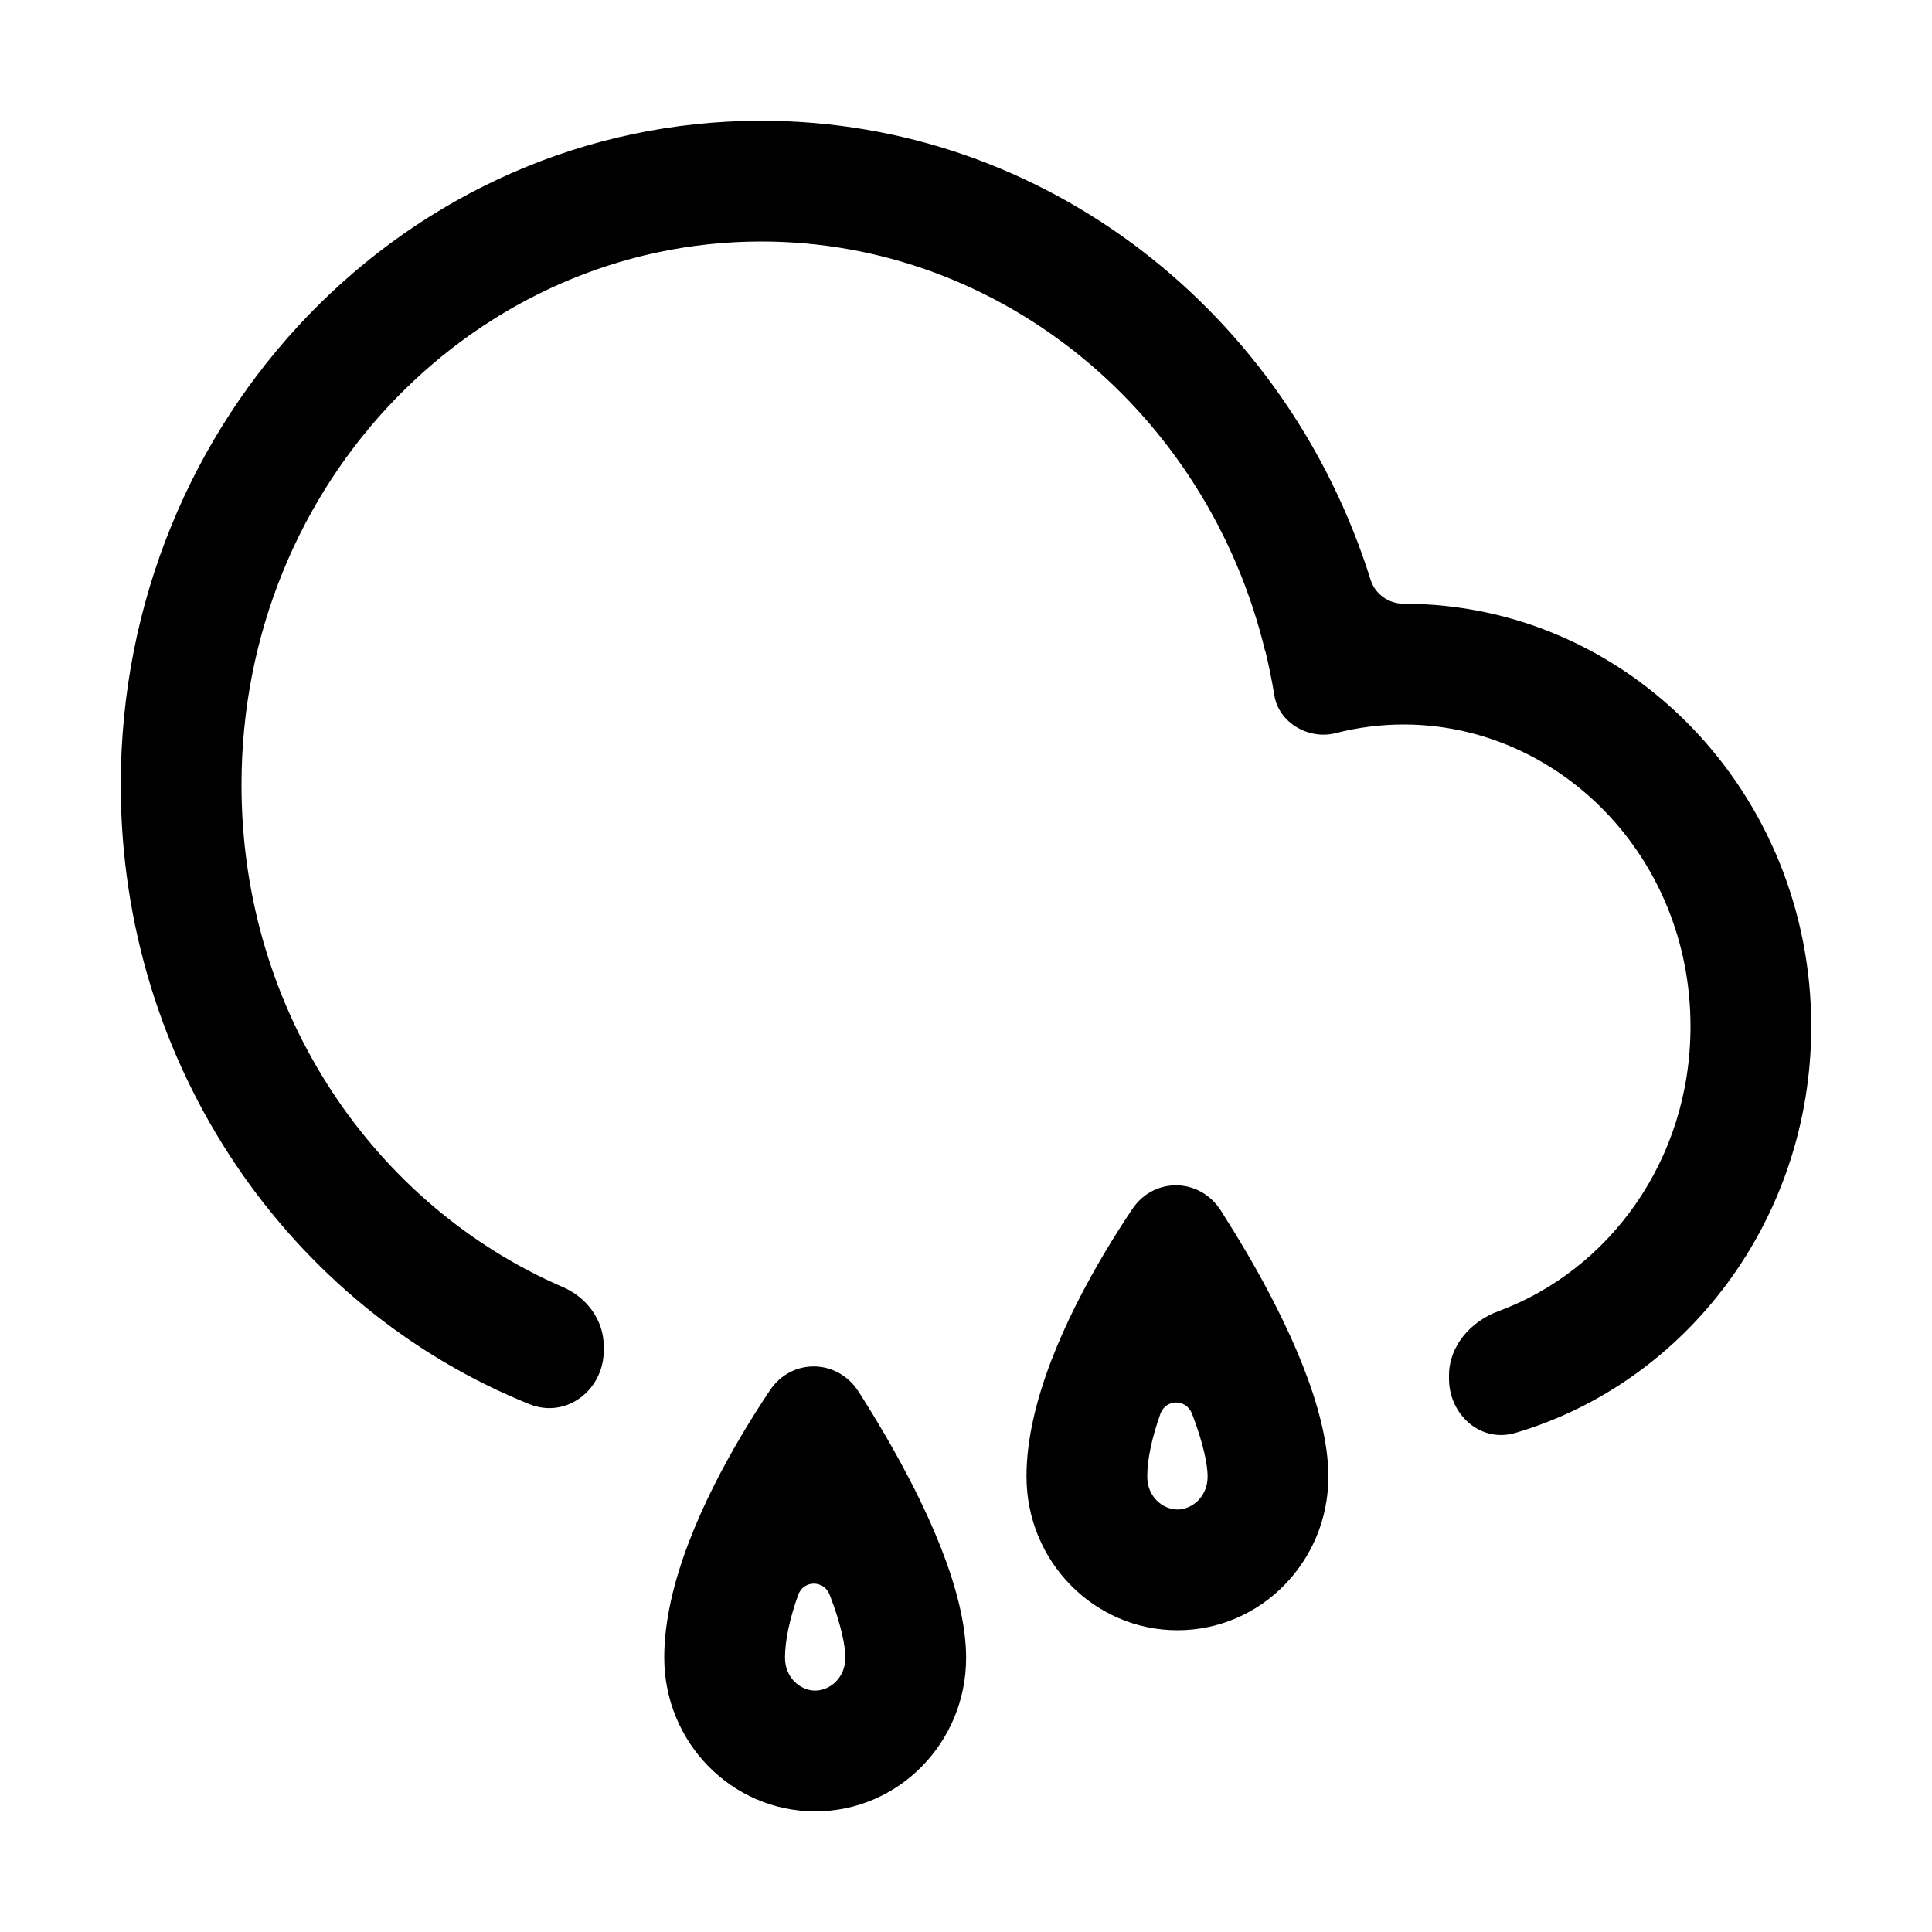 <svg width="32" height="32" viewBox="0 0 32 32" fill="none" xmlns="http://www.w3.org/2000/svg">
<path fillRule="evenodd" clipRule="evenodd" d="M24 22.836C24 23.433 24.525 23.903 25.098 23.734C27.927 22.901 30 20.201 30 17C30 13.134 26.978 10 23.249 10V10C23 10 22.775 9.84 22.701 9.602C21.32 5.19 17.324 2 12.608 2C6.749 2 2 6.925 2 13C2 17.672 4.809 21.663 8.77 23.258C9.378 23.503 10 23.024 10 22.369V22.298C10 21.868 9.722 21.491 9.327 21.32C6.225 19.98 4 16.796 4 13C4 7.96 7.922 4 12.608 4C16.583 4 20.008 6.849 20.956 10.79C20.957 10.79 20.958 10.791 20.958 10.79V10.79C20.959 10.79 20.96 10.791 20.96 10.791C21.018 11.03 21.067 11.271 21.107 11.516C21.18 11.971 21.676 12.258 22.122 12.143C22.485 12.05 22.863 12 23.249 12C25.805 12 28 14.17 28 17C28 19.228 26.64 21.046 24.815 21.719C24.358 21.888 24 22.294 24 22.782V22.836ZM13.502 28.002C13.744 28.002 14.002 27.792 14.002 27.456C14.002 27.272 13.939 26.926 13.743 26.417V26.417C13.647 26.165 13.307 26.168 13.218 26.422C13.078 26.818 13.002 27.171 13.002 27.456C13.002 27.792 13.26 28.002 13.502 28.002ZM12.292 23.757C12.45 23.492 12.606 23.247 12.752 23.029C13.112 22.49 13.87 22.504 14.22 23.049C14.361 23.269 14.512 23.515 14.665 23.778C15.318 24.898 16.002 26.338 16.002 27.456C16.003 28.862 14.883 30.002 13.503 30.002C12.122 30.002 11.002 28.862 11.002 27.456C11.001 26.229 11.654 24.831 12.292 23.757ZM20.002 24.456C20.002 24.792 19.744 25.002 19.502 25.002C19.26 25.002 19.002 24.792 19.002 24.456C19.002 24.171 19.078 23.818 19.218 23.422C19.307 23.168 19.647 23.165 19.744 23.417V23.417C19.939 23.926 20.002 24.272 20.002 24.456ZM20.22 20.049C19.87 19.504 19.112 19.49 18.752 20.029C18.606 20.247 18.45 20.492 18.292 20.757C17.654 21.831 17.001 23.229 17.002 24.456C17.002 25.862 18.122 27.002 19.503 27.002C20.884 27.002 22.003 25.862 22.002 24.456C22.002 23.338 21.318 21.898 20.666 20.778C20.512 20.515 20.36 20.269 20.22 20.049Z" fill="url(#paint0_linear_9_2904)"/>
<defs>
<linearGradient id="paint0_linear_9_2904" x1="16" y1="2" x2="16" y2="30.002" gradientUnits="userSpaceOnUse">
<stop stopColor="#95B6F6"/>
<stop offset="1" stopColor="#5193DE"/>
</linearGradient>
</defs>
</svg>

